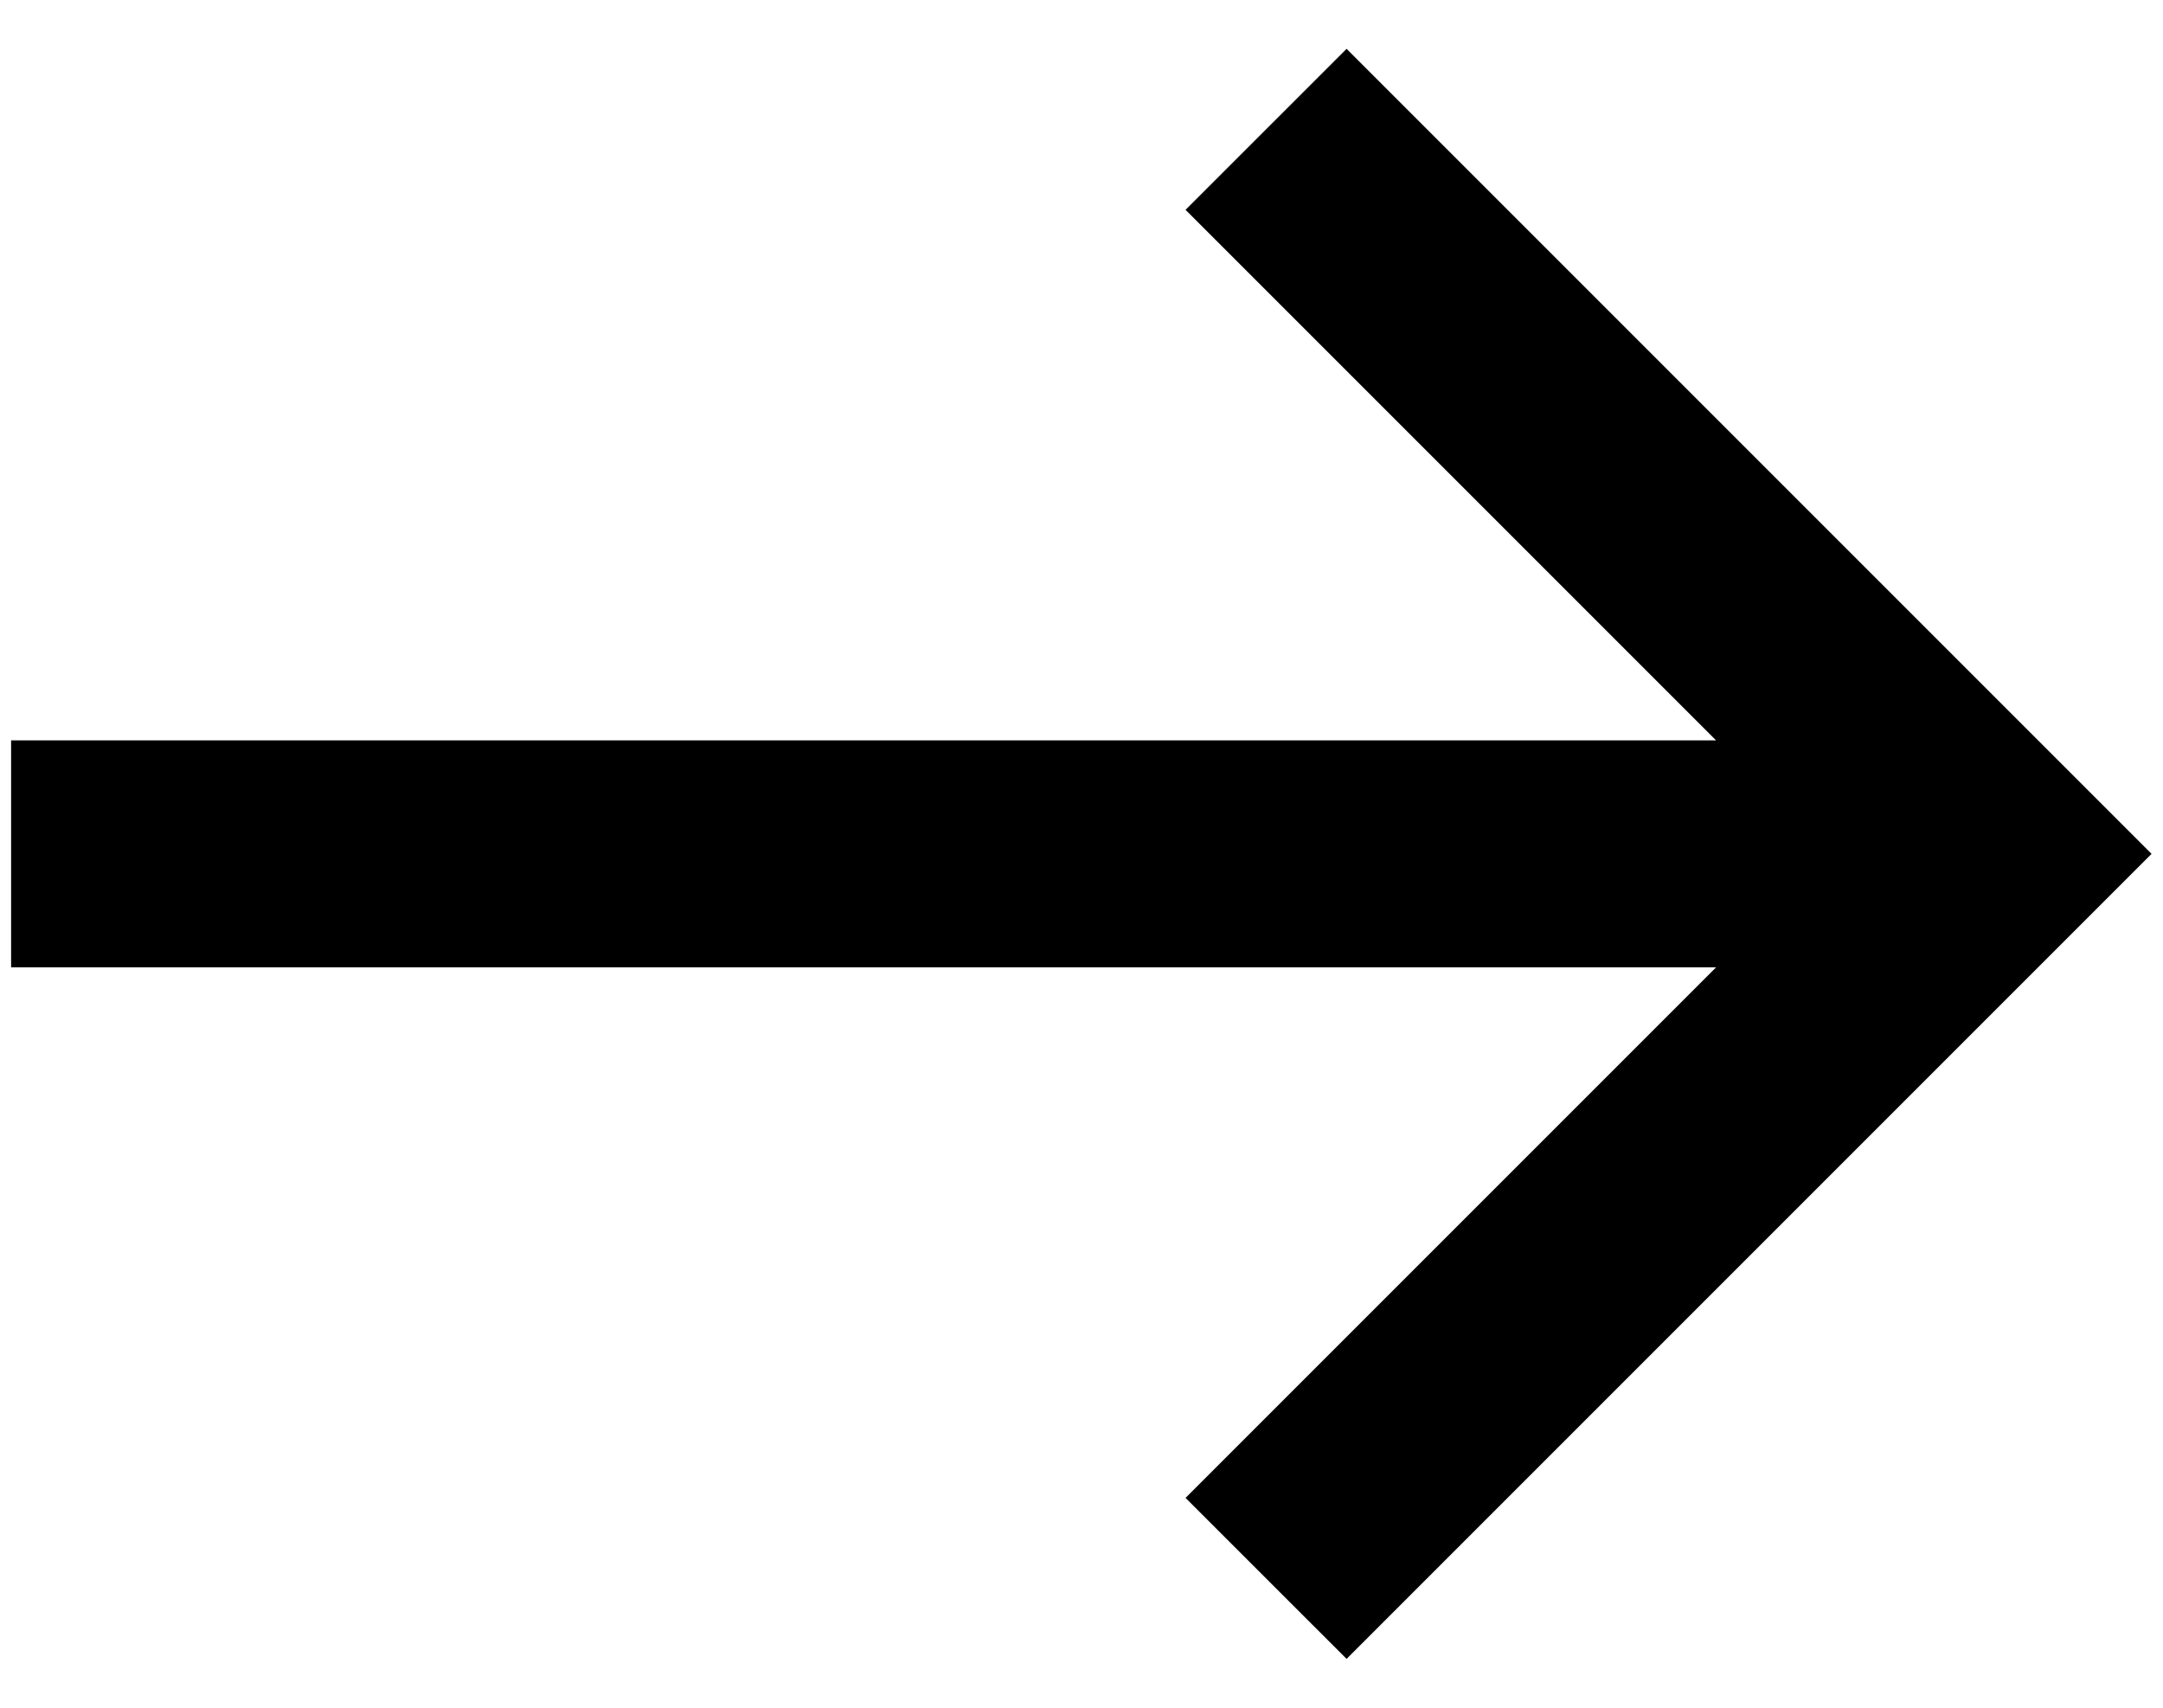 <svg width="38" height="30" viewBox="0 0 38 30" fill="none" xmlns="http://www.w3.org/2000/svg">
<path d="M0.195 16.994V13.006H30.148L20.828 3.686L23.657 0.858L37.799 15L23.657 29.142L20.828 26.314L30.148 16.994H0.195Z" fill="black"/>
</svg>
